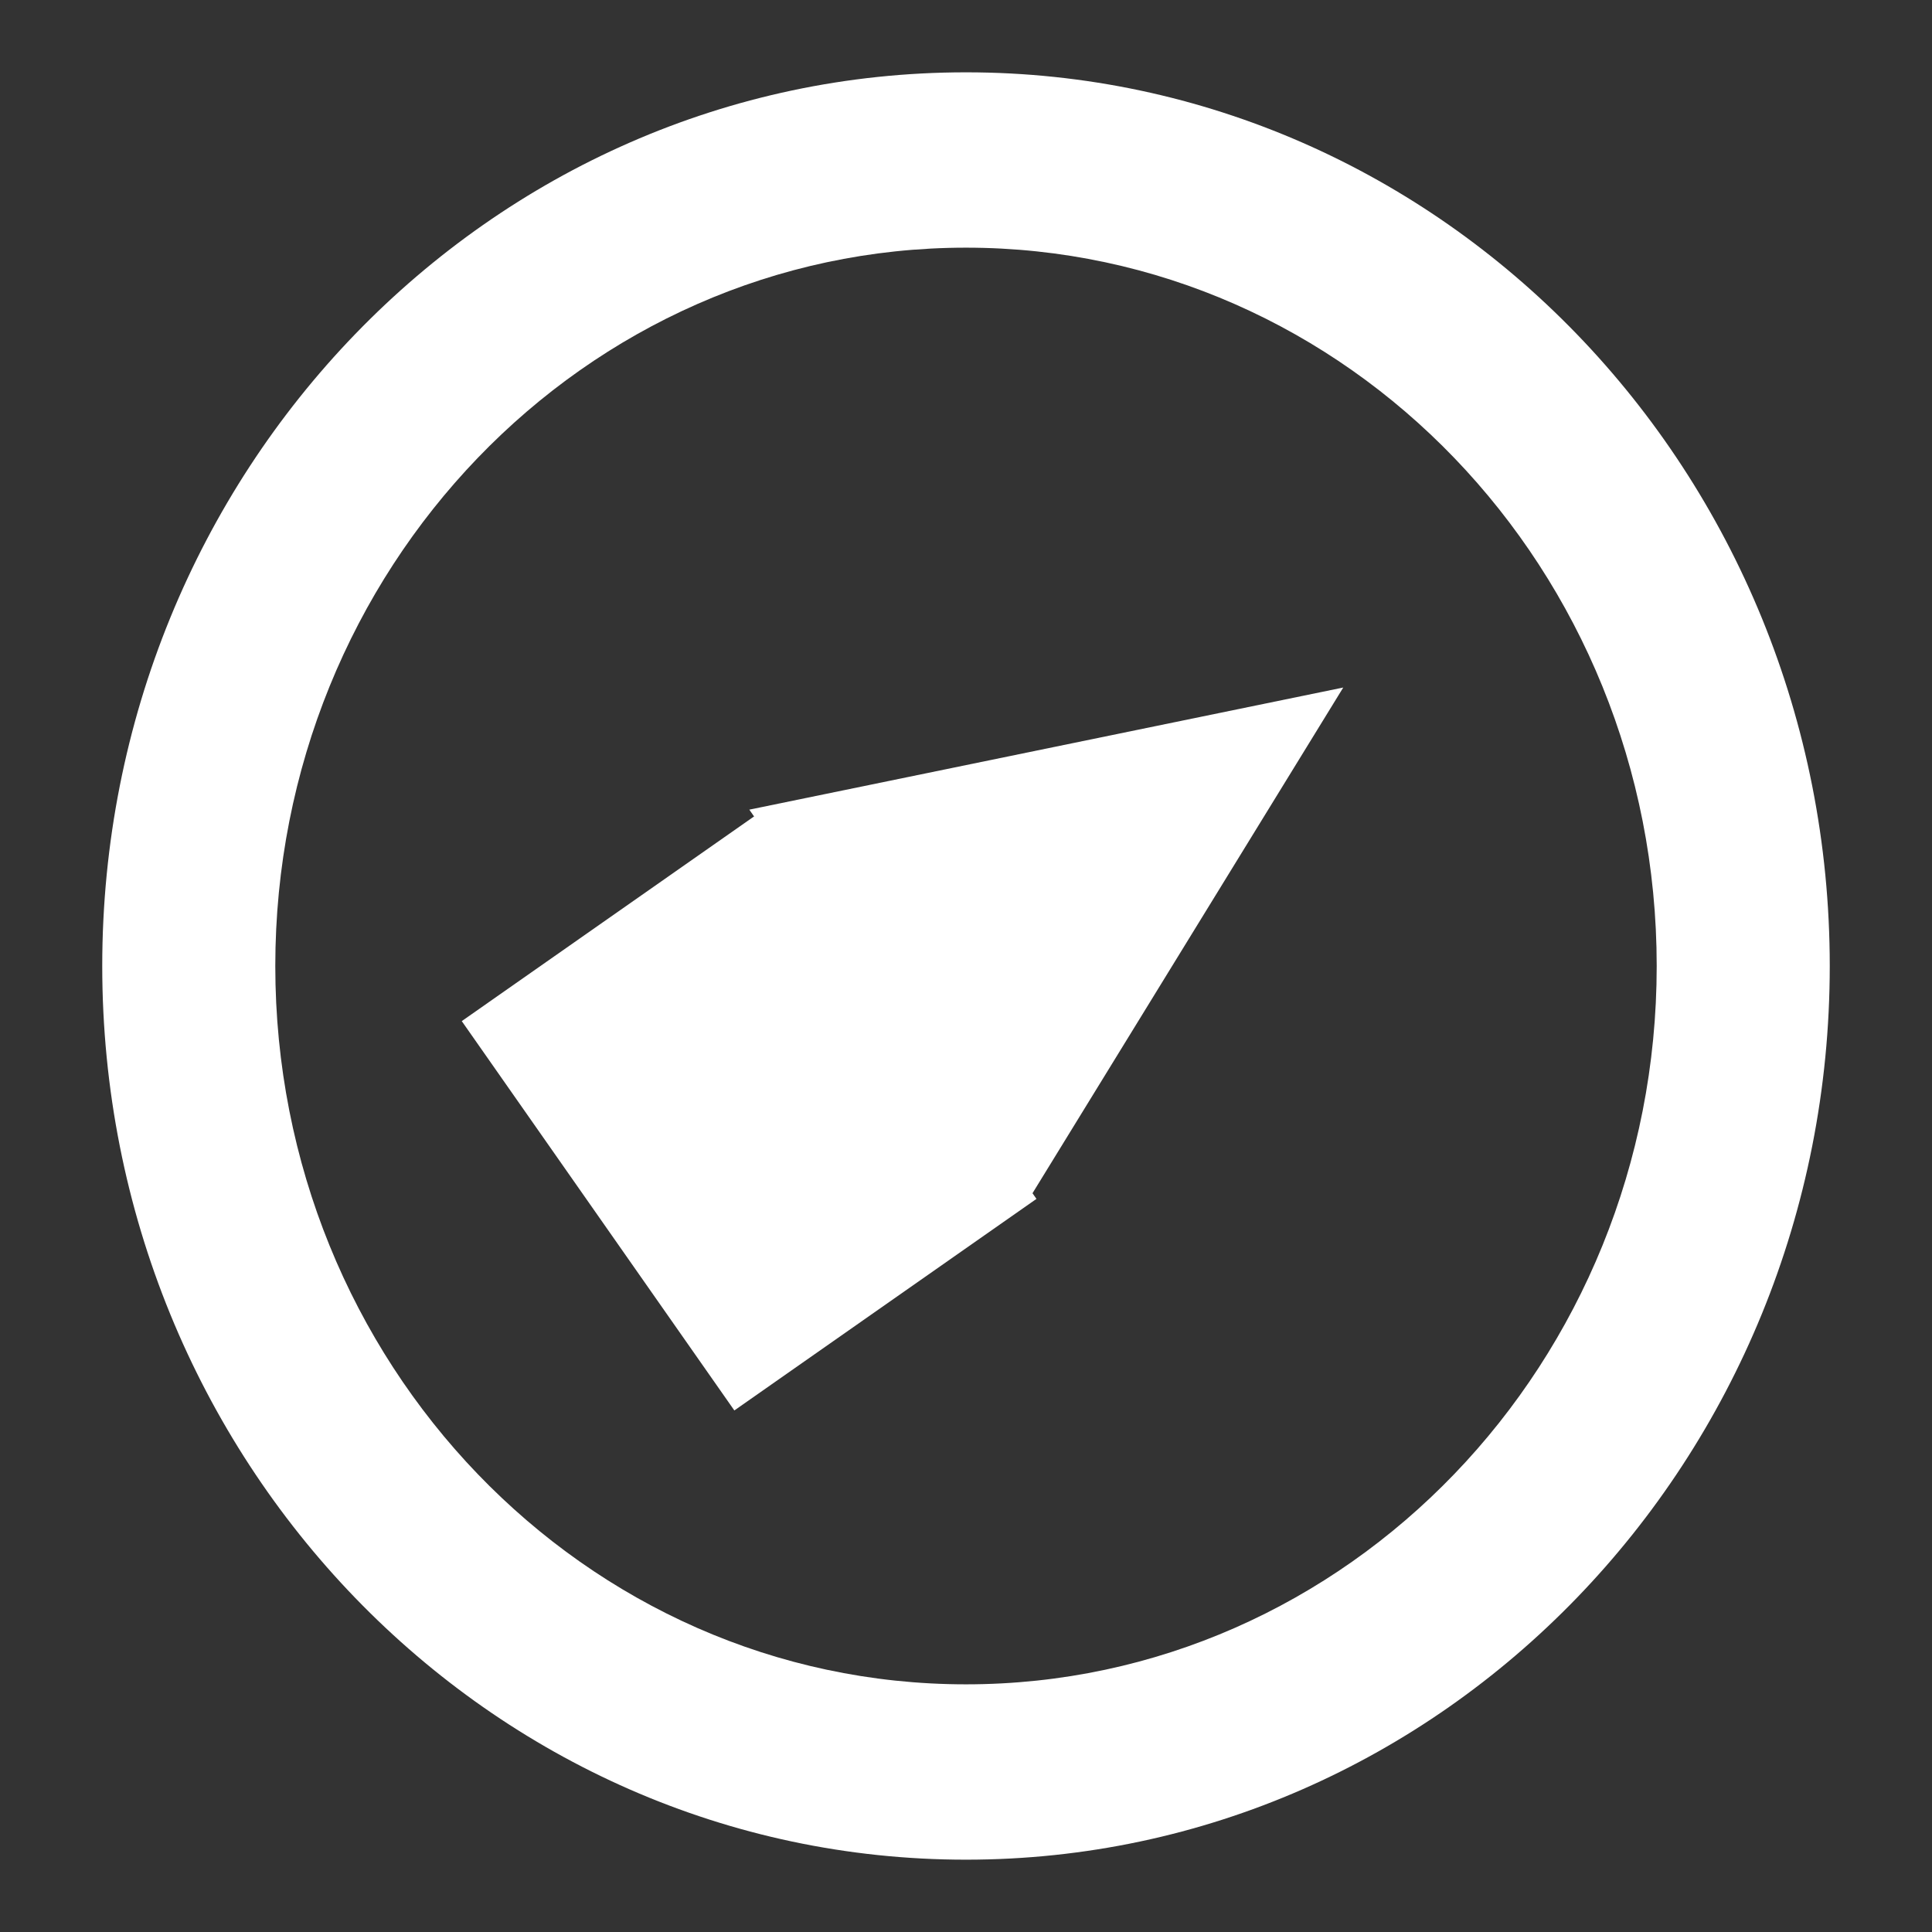 <svg id="eu2xDdQtXPU1" xmlns="http://www.w3.org/2000/svg" xmlns:xlink="http://www.w3.org/1999/xlink" viewBox="0 0 512 512" shape-rendering="geometricPrecision" text-rendering="geometricPrecision"><rect x="0" y="0" width="512" height="512" fill="#333333" stroke="none"/><polygon points="0,-96.317 83.413,48.159 -83.413,48.159 0,-96.317" transform="matrix(.439 0.627-.836 0.586 275.455 238.644)" fill="#fff" stroke-width="0"/><rect width="117.649" height="115.365" rx="0" ry="0" transform="matrix(.614 0.877-.694 0.486 202.435 214.538)" fill="#fff" stroke-width="0"/><path d="M27.095,256C27.095,125.2,129.579,19.166,256,19.166s228.905,106.034,228.905,236.834-102.484,236.834-228.905,236.834-228.905-106.034-228.905-236.834ZM256,446.366c101.092,0,183.044-85.23,183.044-190.366s-81.952-190.366-183.044-190.366-183.044,85.23-183.044,190.366s81.952,190.366,183.044,190.366Z" fill="#fff" stroke-width="0"/></svg>